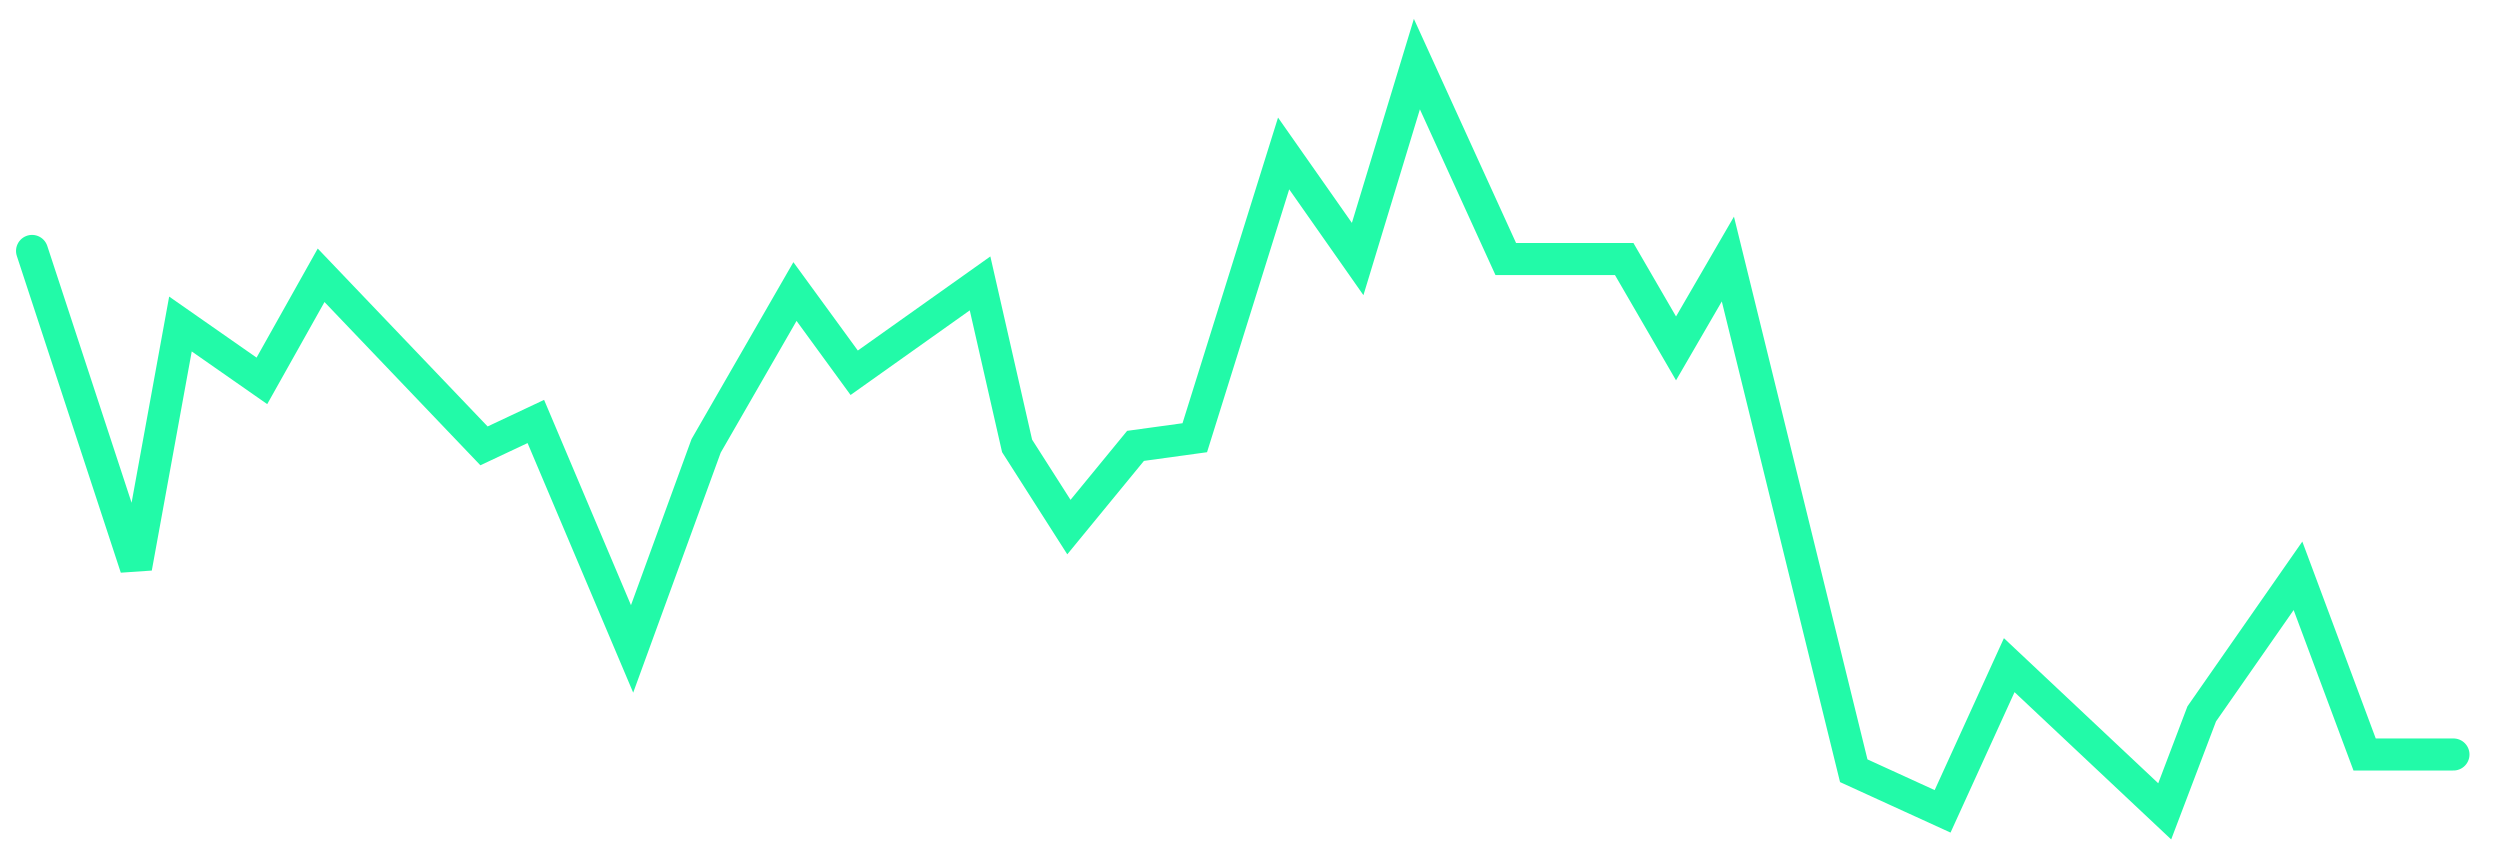 <svg width="78" height="27" viewBox="0 0 78 27" fill="none" xmlns="http://www.w3.org/2000/svg">
<path d="M76.548 23.54H73.776L71.697 17.965L68.694 22.273L67.539 25.314L62.688 20.753L60.609 25.314L57.837 24.047L53.91 8.082L52.292 10.87L50.675 8.082H46.98L44.207 2L42.359 8.082L40.049 4.788L37.277 13.657L35.429 13.911L33.35 16.445L31.733 13.911L30.578 8.842L26.651 11.63L24.803 9.096L22.031 13.911L19.721 20.246L16.718 13.15L15.101 13.911L10.019 8.589L8.171 11.883L5.63 10.109L4.244 17.712L1 7.829" stroke="#22FAA8" stroke-linecap="round"/>
</svg>
